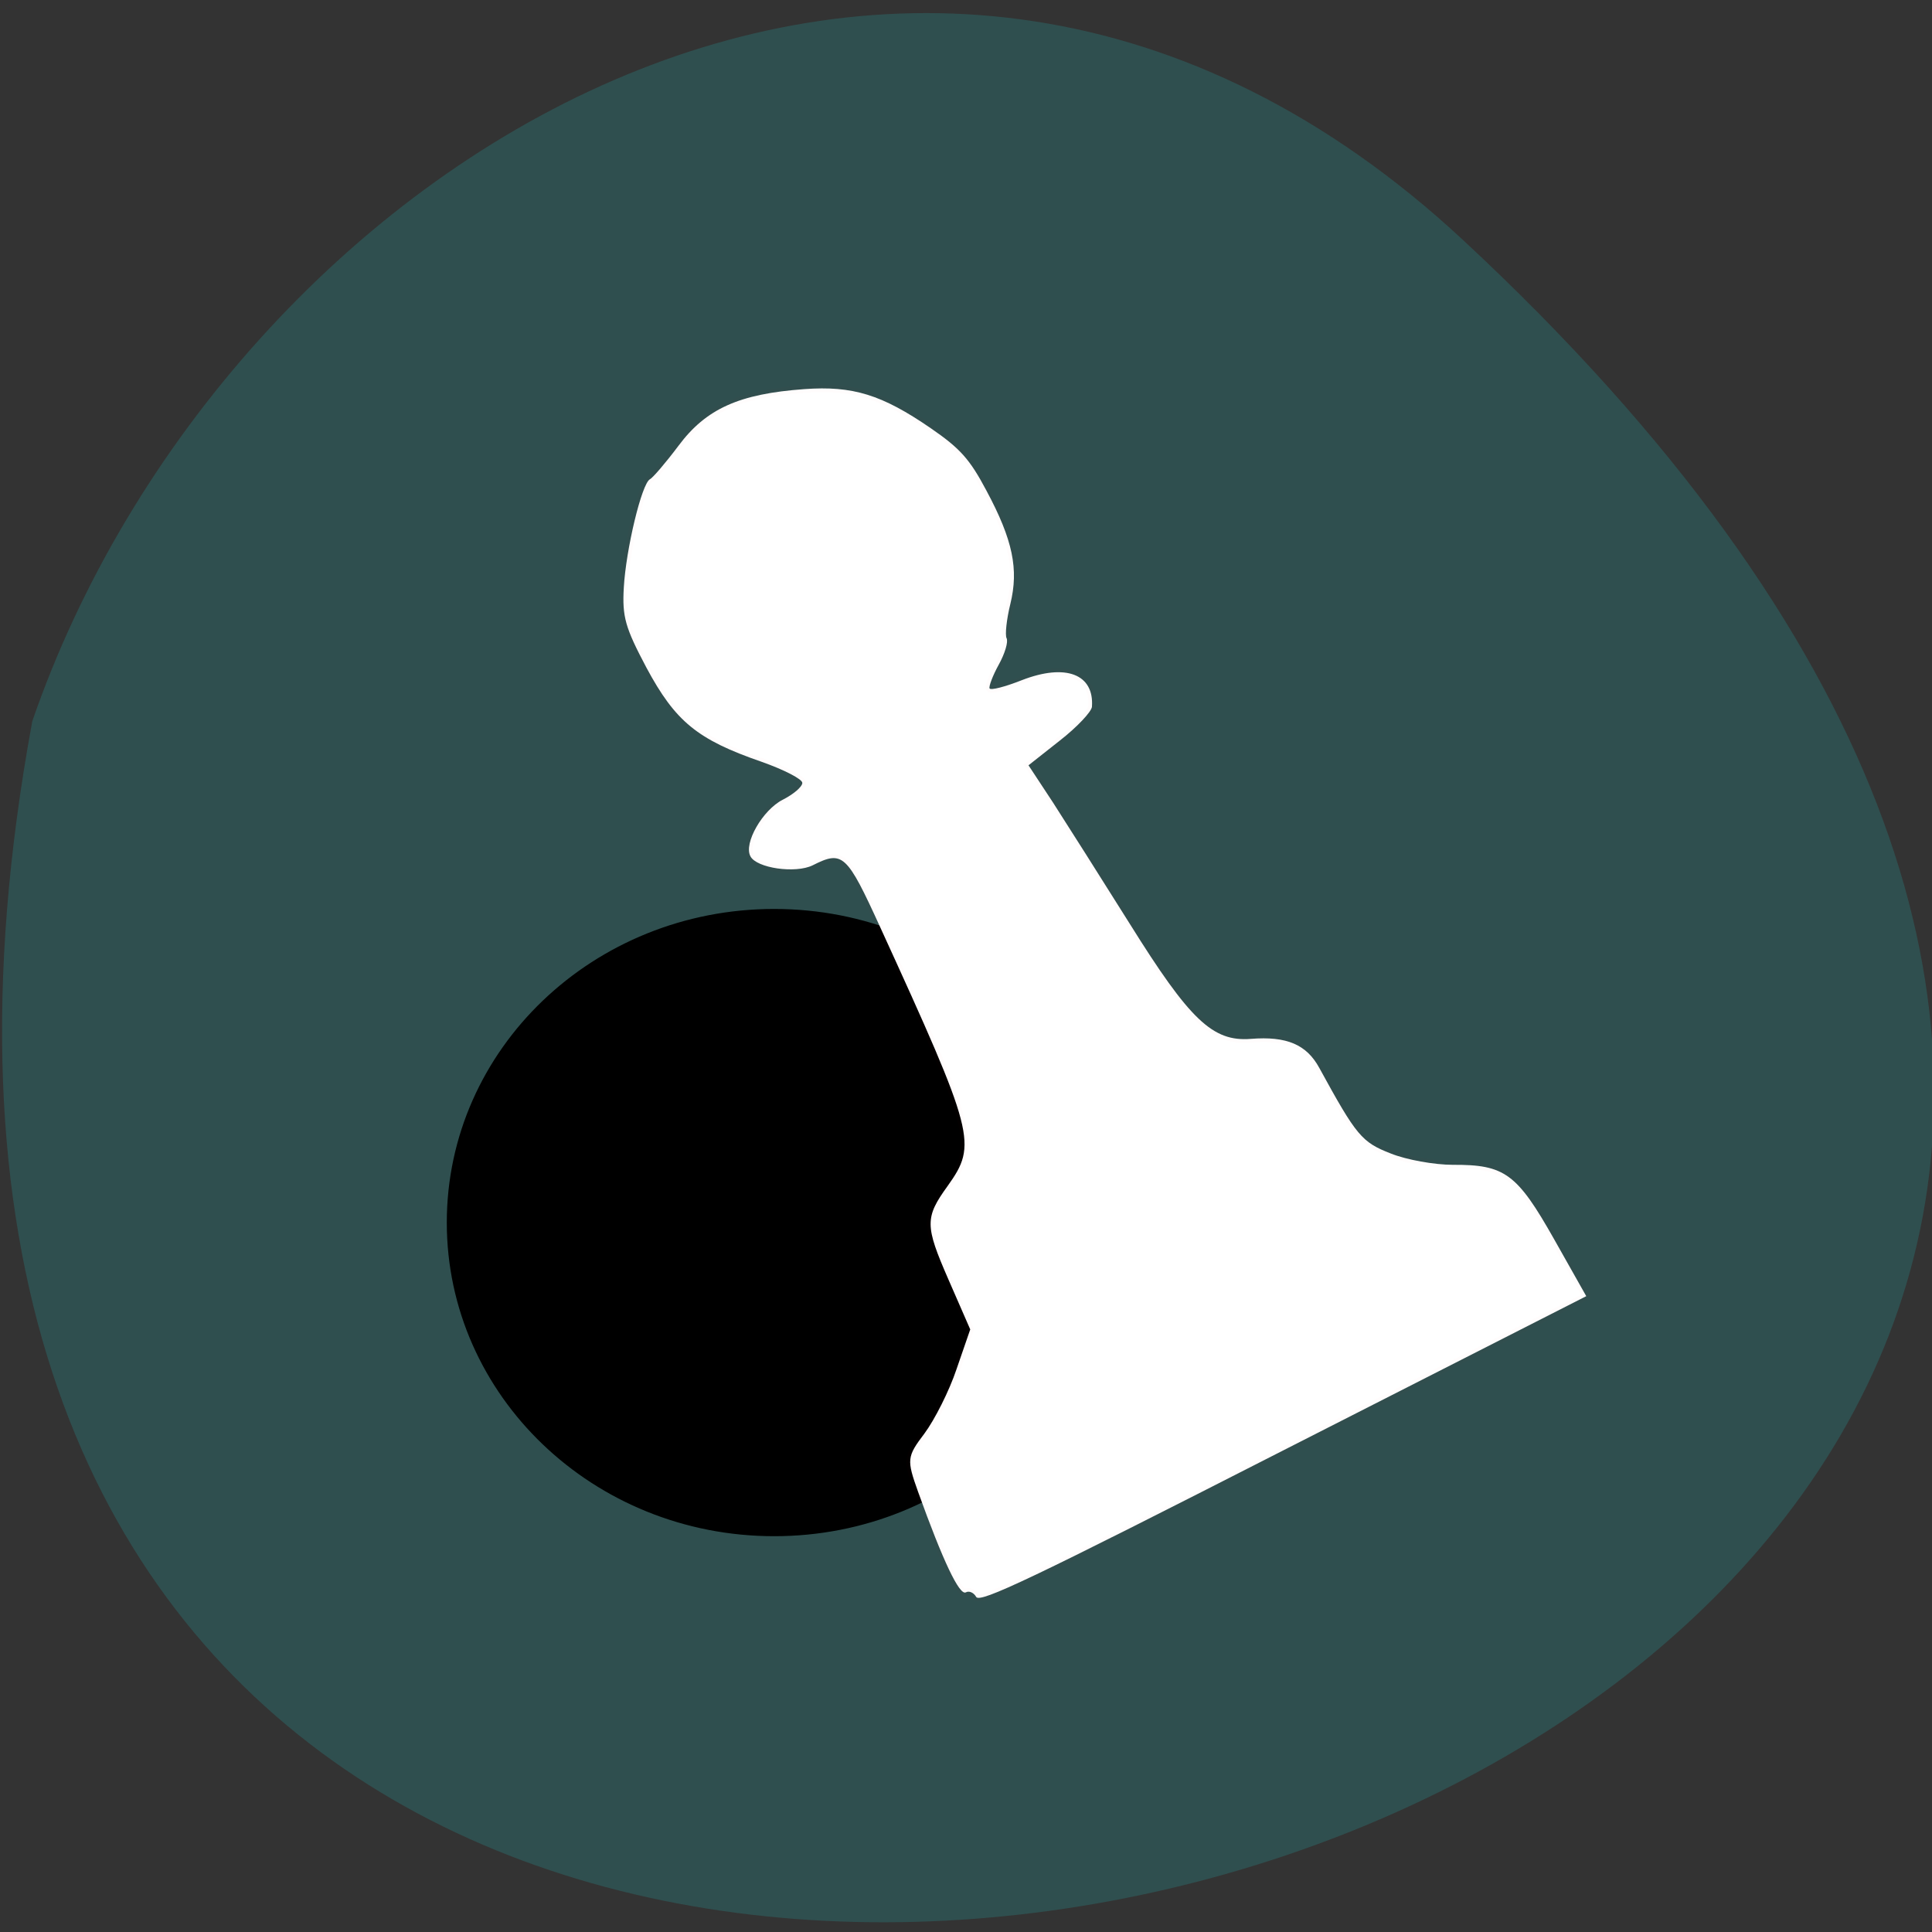 
<svg xmlns="http://www.w3.org/2000/svg" xmlns:xlink="http://www.w3.org/1999/xlink" width="32px" height="32px" viewBox="0 0 32 32" version="1.1">
<rect x="0" y="0" width="32" height="32" fill="#333333" stroke="none"/>
<g id="surface1">
<path style=" stroke:none;fill-rule:nonzero;fill:rgb(18.431%,30.98%,30.98%);fill-opacity:1;" d="M 24.234 3.977 C 52.574 30.32 -5.914 46.918 0.535 11.945 C 3.719 2.715 15.137 -4.484 24.234 3.977 Z M 24.234 3.977 "/>
<path style="fill-rule:evenodd;fill:rgb(0%,0%,0%);fill-opacity:1;stroke-width:1;stroke-linecap:butt;stroke-linejoin:miter;stroke:rgb(0%,0%,0%);stroke-opacity:1;stroke-miterlimit:4;" d="M 124.758 182.786 C 124.758 203.441 107.761 220.203 86.772 220.203 C 65.811 220.203 48.814 203.441 48.814 182.786 C 48.814 162.103 65.811 145.369 86.772 145.369 C 107.761 145.369 124.758 162.103 124.758 182.786 Z M 124.758 182.786 " transform="matrix(0.141,0,0,0.137,0.588,-4.792)"/>
<path style="fill-rule:evenodd;fill:rgb(100%,100%,100%);fill-opacity:1;stroke-width:0.981;stroke-linecap:butt;stroke-linejoin:miter;stroke:rgb(100%,27.059%,0%);stroke-opacity:0.012;stroke-miterlimit:4;" d="M 129.344 211.594 C 129.031 211.031 128.406 210.75 127.969 211 C 127.125 211.406 124.969 206.906 121.656 197.688 C 120.125 193.406 120.156 193.031 122.5 189.938 C 123.844 188.125 125.781 184.312 126.75 181.406 L 128.562 176.156 L 125.656 169.5 C 122.562 162.406 122.531 161.344 125.562 157.156 C 129.531 151.594 129.188 150.312 116.625 122.844 C 112.188 113.125 111.656 112.656 107.688 114.656 C 105.406 115.781 100.25 115.031 99.438 113.469 C 98.5 111.75 101.062 107.312 103.719 105.969 C 105.125 105.25 106.281 104.281 106.312 103.75 C 106.344 103.25 103.906 102 100.906 100.938 C 92.406 98 89.5 95.625 85.656 88.469 C 82.844 83.156 82.438 81.75 82.656 77.875 C 82.938 72.812 85.031 64.062 86.125 63.5 C 86.5 63.312 88.219 61.312 89.906 59.062 C 93.562 54.156 97.938 52.188 106.562 51.562 C 113 51.094 116.844 52.281 123.344 56.75 C 127.25 59.438 128.5 60.844 130.719 65.031 C 134.219 71.562 135 75.438 133.875 80.031 C 133.375 82.062 133.156 84.125 133.375 84.562 C 133.625 85.031 133.156 86.594 132.344 88.062 C 131.531 89.531 131 90.969 131.125 91.219 C 131.281 91.5 133.188 91 135.406 90.125 C 141.188 87.875 145 89.312 144.688 93.656 C 144.625 94.312 142.719 96.344 140.438 98.125 L 136.281 101.406 L 139.531 106.344 C 141.281 109.062 145.875 116.312 149.719 122.438 C 157.656 135.156 160.688 138.062 165.75 137.656 C 170.5 137.281 173.125 138.406 174.812 141.5 C 179.75 150.531 180.438 151.344 184.281 152.844 C 186.375 153.688 190.094 154.344 192.5 154.344 C 199.375 154.312 201 155.469 205.938 164.219 L 210.188 171.75 L 170.031 192.188 C 136.594 209.25 129.812 212.469 129.344 211.594 Z M 129.344 211.594 " transform="matrix(0.125,0,0,0.125,0,0)"/>
</g>
</svg>
